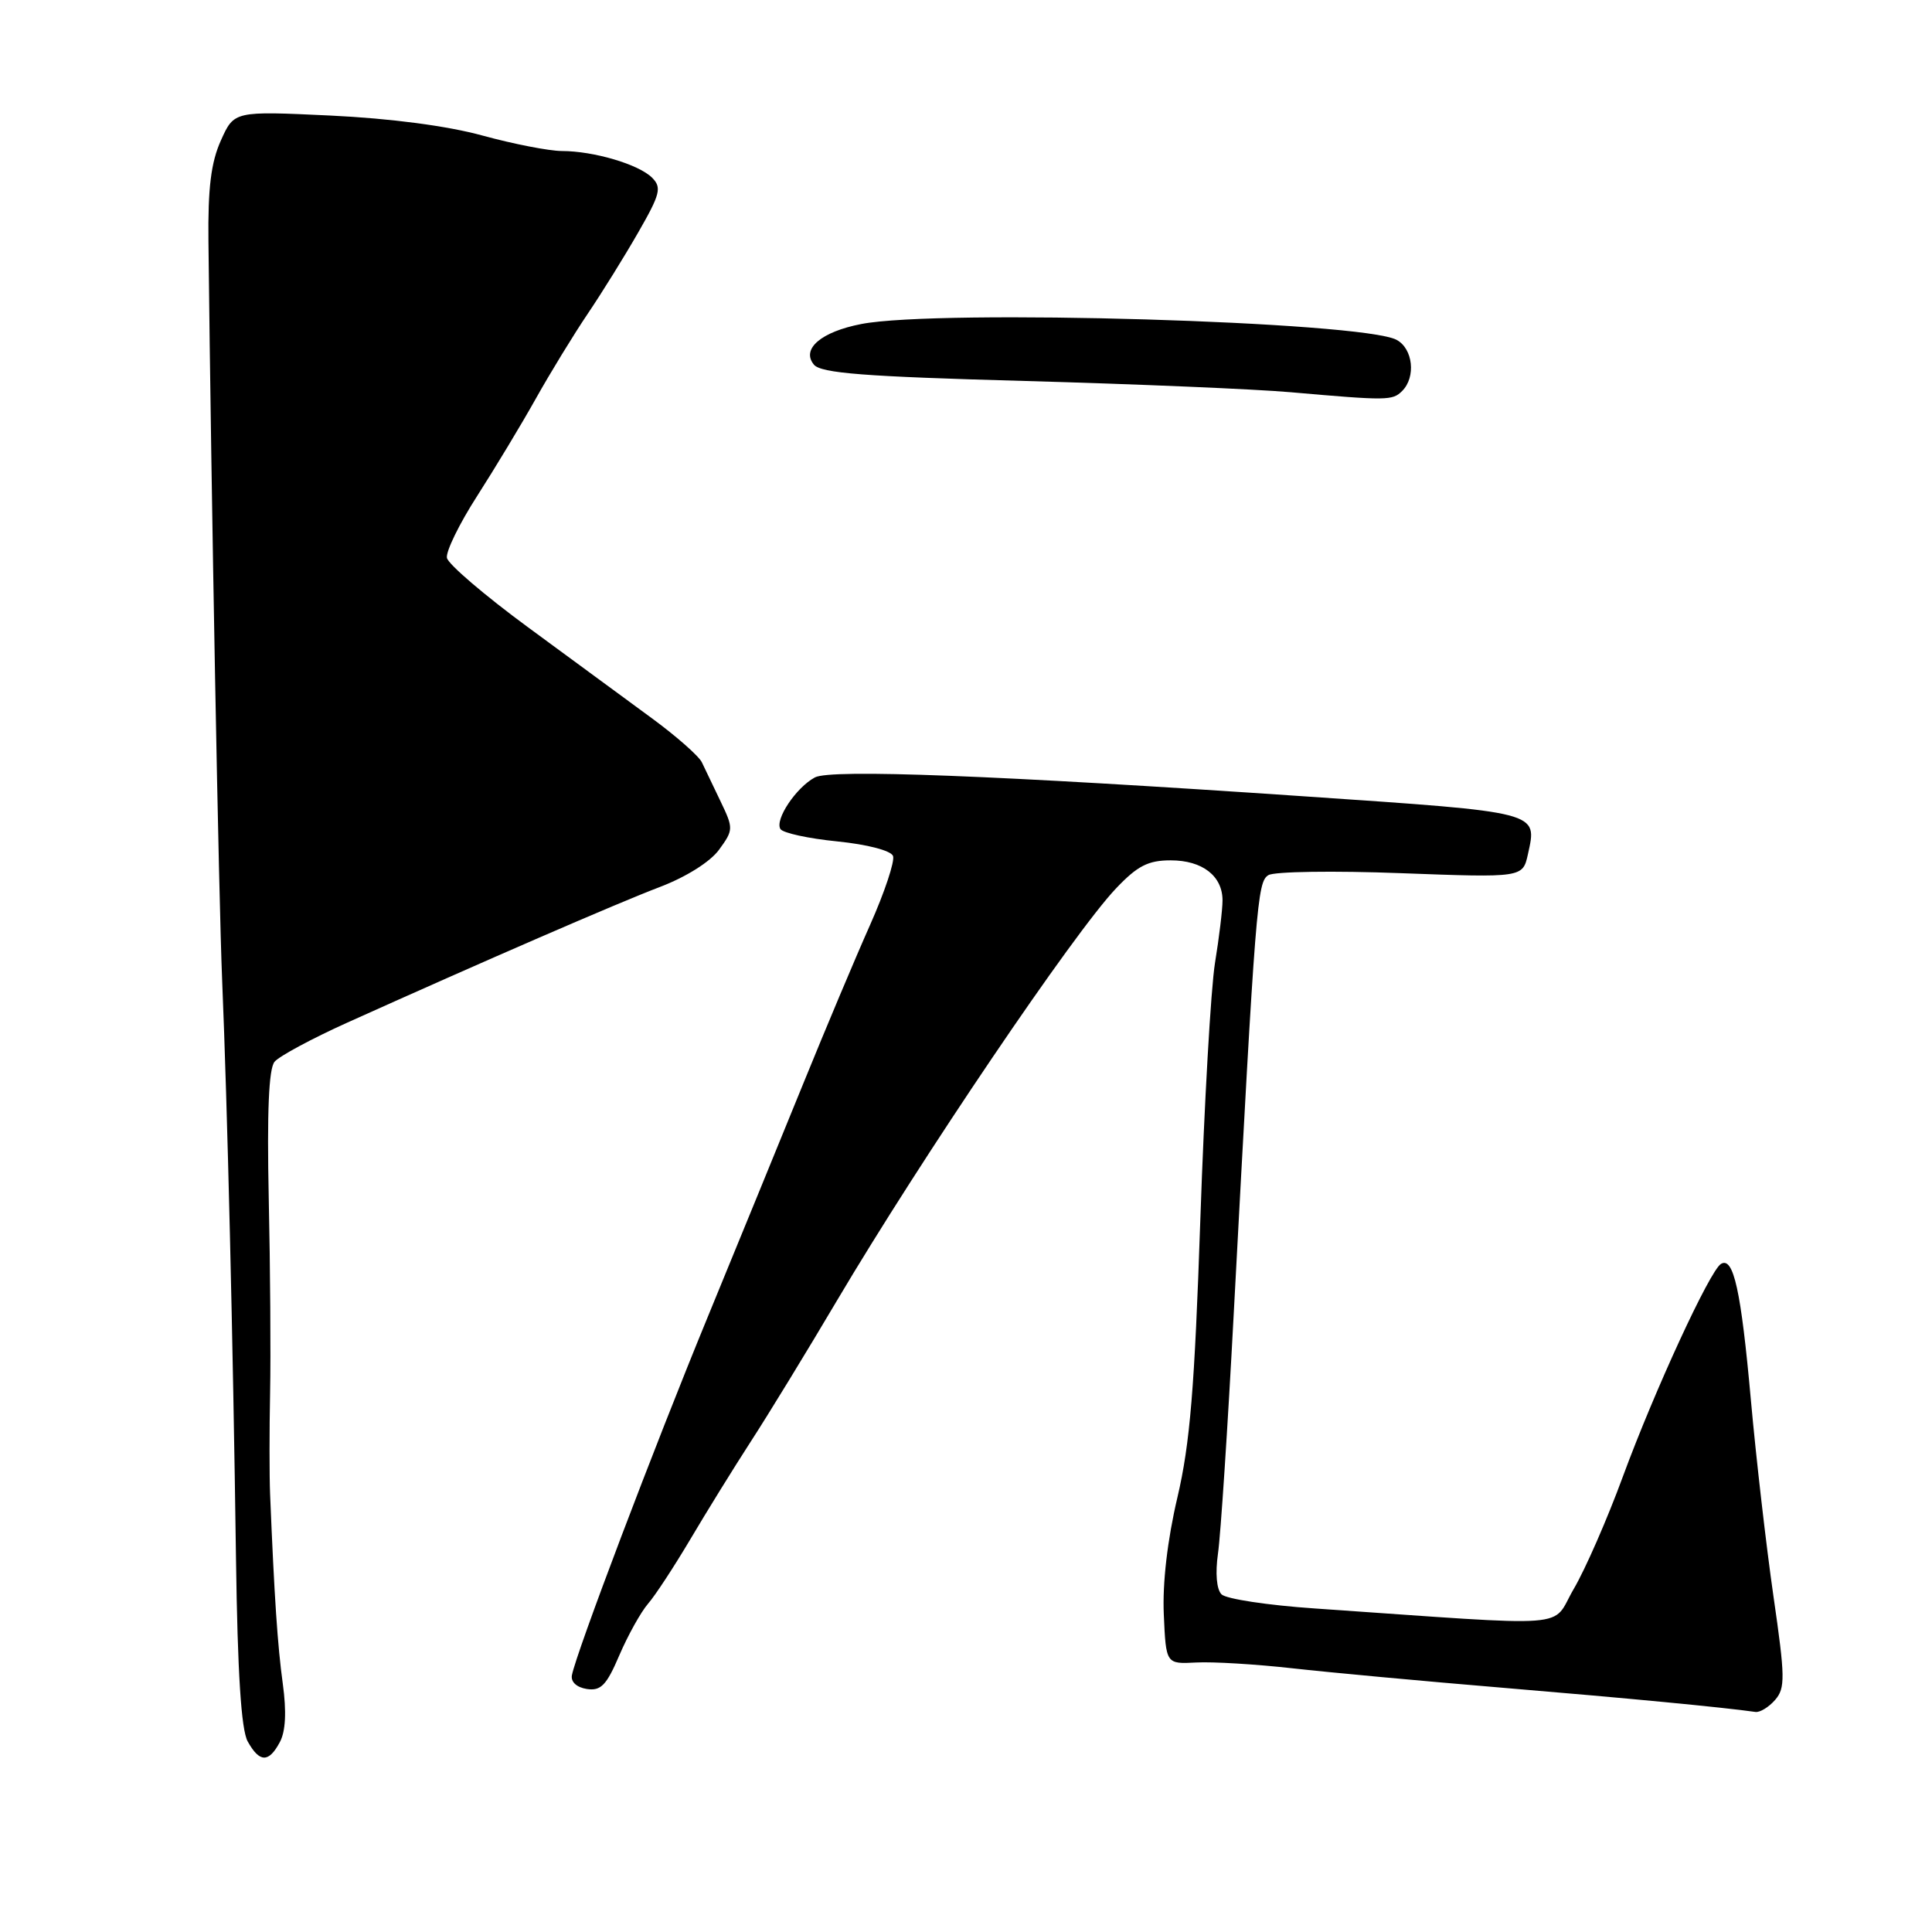 <?xml version="1.0" encoding="UTF-8" standalone="no"?>
<!DOCTYPE svg PUBLIC "-//W3C//DTD SVG 1.1//EN" "http://www.w3.org/Graphics/SVG/1.1/DTD/svg11.dtd" >
<svg xmlns="http://www.w3.org/2000/svg" xmlns:xlink="http://www.w3.org/1999/xlink" version="1.1" viewBox="0 0 256 256">
 <g >
 <path fill="currentColor"
d=" M 37.08 230.84 C 37.85 229.41 37.98 226.81 37.47 223.09 C 36.78 218.07 36.35 211.67 35.79 198.00 C 35.69 195.53 35.69 189.45 35.79 184.50 C 35.89 179.55 35.81 167.97 35.61 158.77 C 35.37 147.36 35.61 141.61 36.38 140.69 C 36.99 139.95 41.33 137.62 46.00 135.51 C 64.14 127.34 81.76 119.69 87.41 117.54 C 90.91 116.21 94.12 114.19 95.28 112.59 C 97.19 109.97 97.20 109.77 95.48 106.19 C 94.50 104.16 93.39 101.83 93.00 101.01 C 92.61 100.19 89.64 97.57 86.40 95.19 C 83.15 92.81 75.78 87.39 70.01 83.15 C 64.24 78.91 59.38 74.76 59.22 73.92 C 59.06 73.09 60.86 69.40 63.22 65.73 C 65.57 62.06 69.08 56.25 71.00 52.82 C 72.92 49.39 76.03 44.31 77.90 41.54 C 79.77 38.77 82.78 33.92 84.59 30.76 C 87.49 25.71 87.70 24.85 86.41 23.55 C 84.64 21.78 78.67 20.01 74.43 20.01 C 72.75 20.00 68.02 19.08 63.93 17.96 C 59.27 16.68 51.75 15.69 43.76 15.31 C 31.02 14.71 31.02 14.71 29.27 18.61 C 27.96 21.51 27.54 24.92 27.62 32.00 C 28.00 66.48 28.97 118.62 29.44 130.00 C 30.13 146.60 30.87 177.30 31.27 206.50 C 31.48 221.68 31.96 229.20 32.82 230.75 C 34.39 233.57 35.61 233.60 37.08 230.84 Z  M 235.21 225.25 C 236.57 223.68 236.55 222.25 234.99 211.50 C 234.04 204.90 232.69 193.20 232.00 185.50 C 230.70 171.00 229.70 166.45 228.03 167.48 C 226.55 168.40 219.24 184.25 215.04 195.65 C 212.99 201.24 210.06 207.94 208.53 210.54 C 205.42 215.85 209.36 215.55 174.23 213.13 C 168.03 212.71 162.47 211.87 161.86 211.26 C 161.20 210.60 161.02 208.47 161.39 205.84 C 161.74 203.45 162.68 189.12 163.48 174.00 C 166.39 119.43 166.59 116.87 168.07 115.96 C 168.84 115.48 176.74 115.36 185.62 115.70 C 201.77 116.30 201.77 116.30 202.46 113.18 C 203.70 107.52 204.23 107.66 173.00 105.53 C 131.93 102.73 110.08 101.89 107.98 103.01 C 105.48 104.35 102.64 108.61 103.41 109.85 C 103.73 110.37 107.11 111.11 110.93 111.49 C 114.92 111.89 118.06 112.71 118.33 113.42 C 118.59 114.10 117.22 118.22 115.28 122.58 C 113.34 126.93 109.38 136.35 106.47 143.50 C 103.56 150.65 97.85 164.60 93.78 174.50 C 86.64 191.85 76.37 218.93 75.78 221.98 C 75.62 222.86 76.41 223.59 77.76 223.80 C 79.62 224.08 80.37 223.31 82.07 219.32 C 83.21 216.67 84.92 213.60 85.87 212.50 C 86.83 211.40 89.33 207.57 91.45 204.00 C 93.56 200.43 97.18 194.57 99.49 191.00 C 101.81 187.43 106.96 179.00 110.94 172.27 C 122.09 153.45 142.27 123.63 147.85 117.75 C 150.72 114.72 152.13 114.00 155.13 114.00 C 159.33 114.00 162.00 116.08 161.99 119.32 C 161.99 120.52 161.54 124.25 160.99 127.61 C 160.45 130.97 159.57 146.27 159.05 161.61 C 158.29 183.94 157.69 191.28 156.01 198.43 C 154.69 204.03 154.02 209.79 154.21 213.93 C 154.50 220.50 154.50 220.50 158.50 220.29 C 160.70 220.17 166.45 220.52 171.27 221.06 C 176.09 221.60 188.69 222.77 199.27 223.65 C 215.69 225.02 228.32 226.23 232.60 226.84 C 233.20 226.93 234.37 226.21 235.21 225.25 Z  M 185.80 51.80 C 187.64 49.96 187.23 46.19 185.05 45.03 C 180.52 42.60 124.42 40.94 114.15 42.93 C 108.80 43.96 106.13 46.25 107.85 48.32 C 108.79 49.45 114.54 49.90 135.77 50.48 C 150.47 50.89 166.32 51.56 171.00 51.97 C 183.89 53.10 184.51 53.09 185.80 51.80 Z "/>
</g>
</svg>